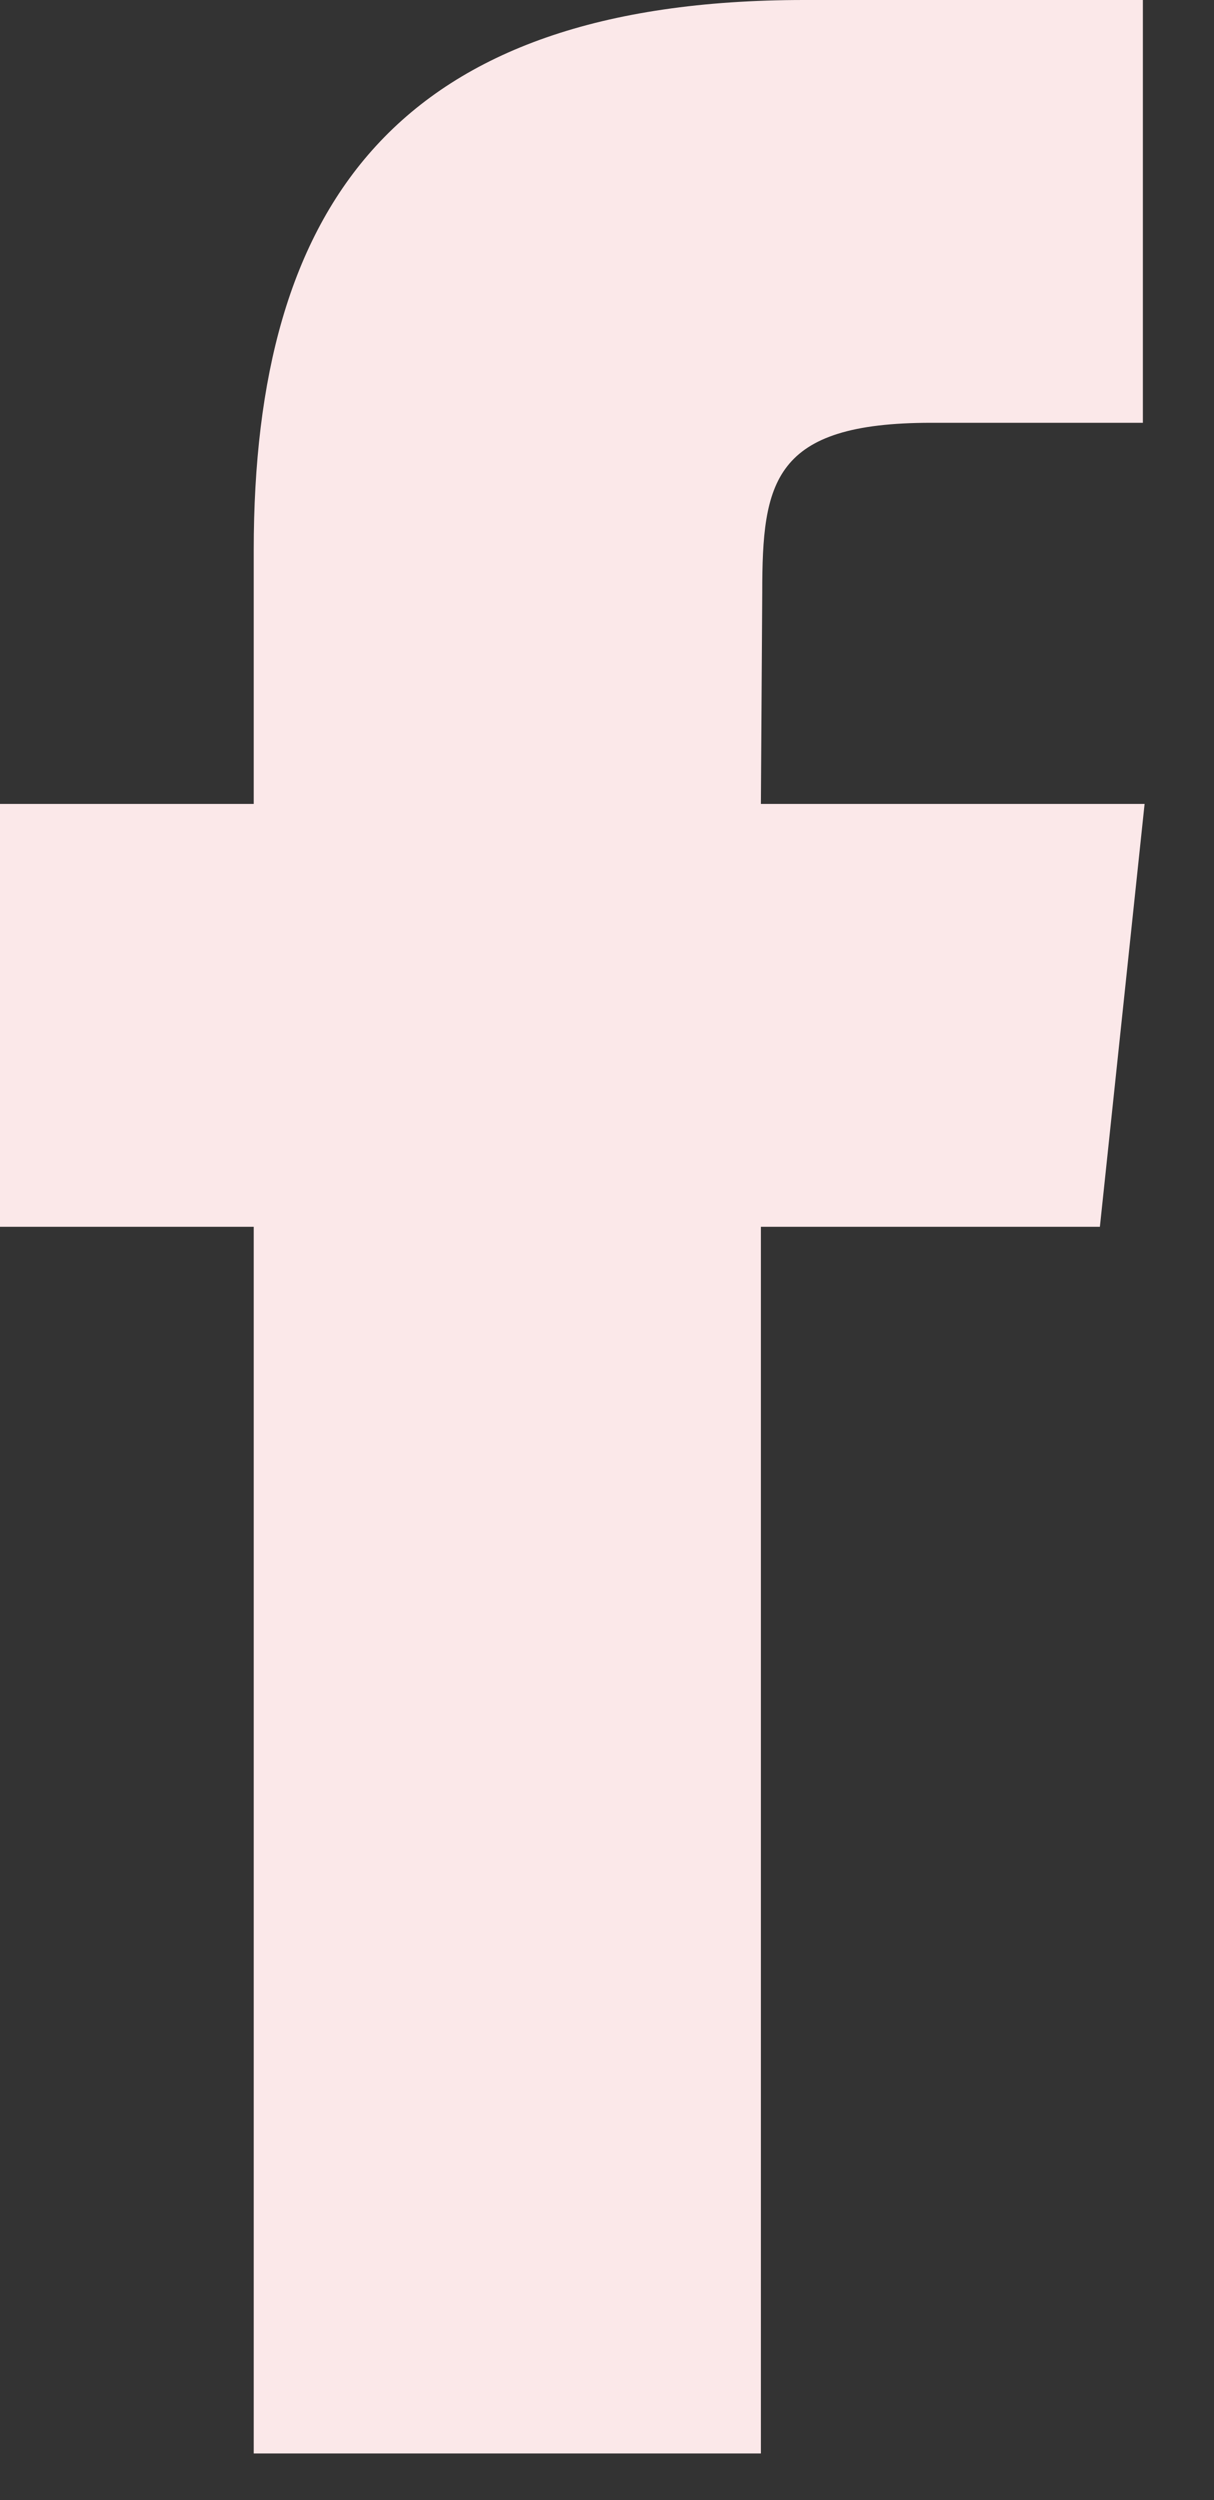 <svg width="17" height="35" viewBox="0 0 17 35" fill="none" xmlns="http://www.w3.org/2000/svg">
<rect x="0" y="0" width="17" height="35" fill="#333333" stroke="none"/>
<path d="M15.402 17.175H10.655V34.348H3.553V17.175H0V14.215V11.255H3.553V7.702C3.553 2.873 5.557 0 11.262 0H16.004V2.959V5.919H13.039C10.821 5.919 10.674 6.748 10.674 8.292L10.655 11.255H16.028L15.715 14.215L15.402 17.175Z" fill="#FBE8E9"/>
</svg>
